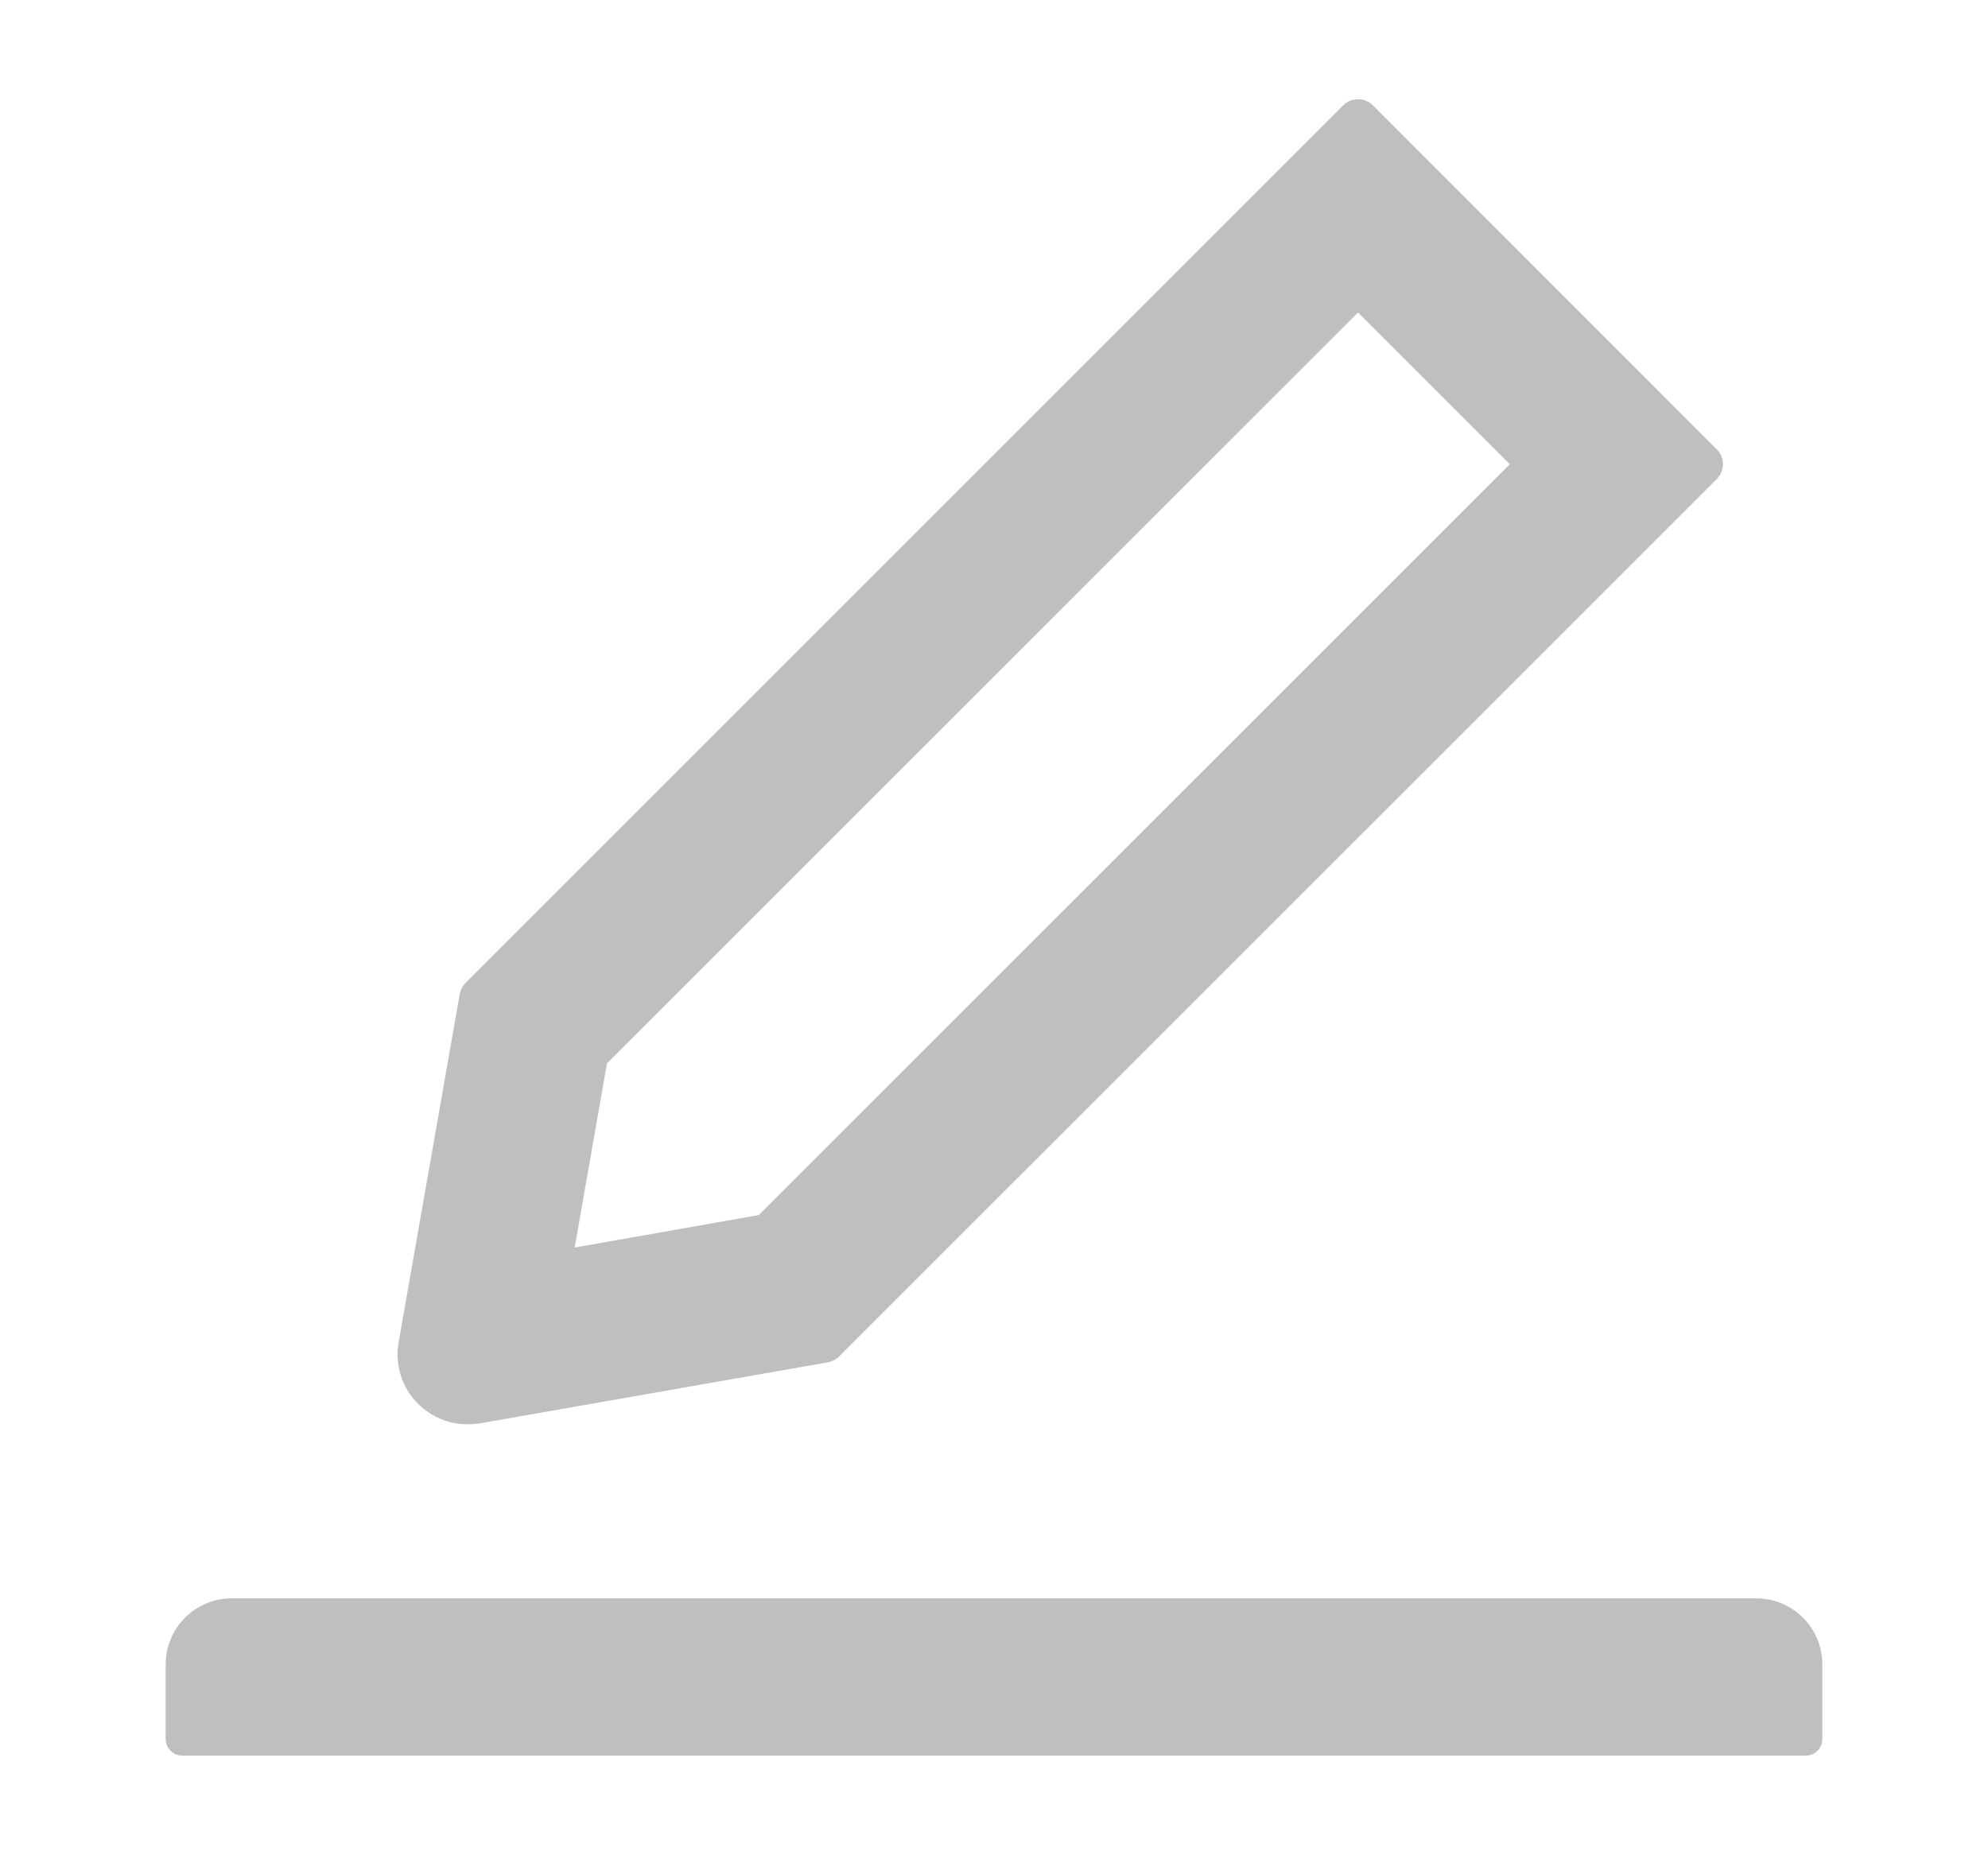 <svg width="15" height="14" viewBox="0 0 15 14" fill="none" xmlns="http://www.w3.org/2000/svg">
<path d="M3.527 10.748C3.558 10.748 3.589 10.745 3.62 10.741L6.248 10.28C6.28 10.274 6.309 10.259 6.331 10.236L12.955 3.613C12.969 3.598 12.981 3.581 12.989 3.562C12.996 3.543 13 3.523 13 3.502C13 3.482 12.996 3.462 12.989 3.443C12.981 3.424 12.969 3.407 12.955 3.392L10.358 0.794C10.328 0.764 10.289 0.749 10.247 0.749C10.205 0.749 10.166 0.764 10.136 0.794L3.513 7.417C3.489 7.441 3.475 7.469 3.469 7.5L3.008 10.128C2.993 10.212 2.998 10.298 3.024 10.379C3.049 10.46 3.094 10.534 3.155 10.594C3.258 10.694 3.388 10.748 3.527 10.748ZM4.58 8.024L10.247 2.358L11.392 3.503L5.725 9.169L4.336 9.414L4.58 8.024ZM13.25 12.061H1.75C1.473 12.061 1.25 12.284 1.25 12.561V13.123C1.25 13.192 1.306 13.248 1.375 13.248H13.625C13.694 13.248 13.75 13.192 13.75 13.123V12.561C13.75 12.284 13.527 12.061 13.25 12.061Z" fill="black" fill-opacity="0.25"/>
</svg>
